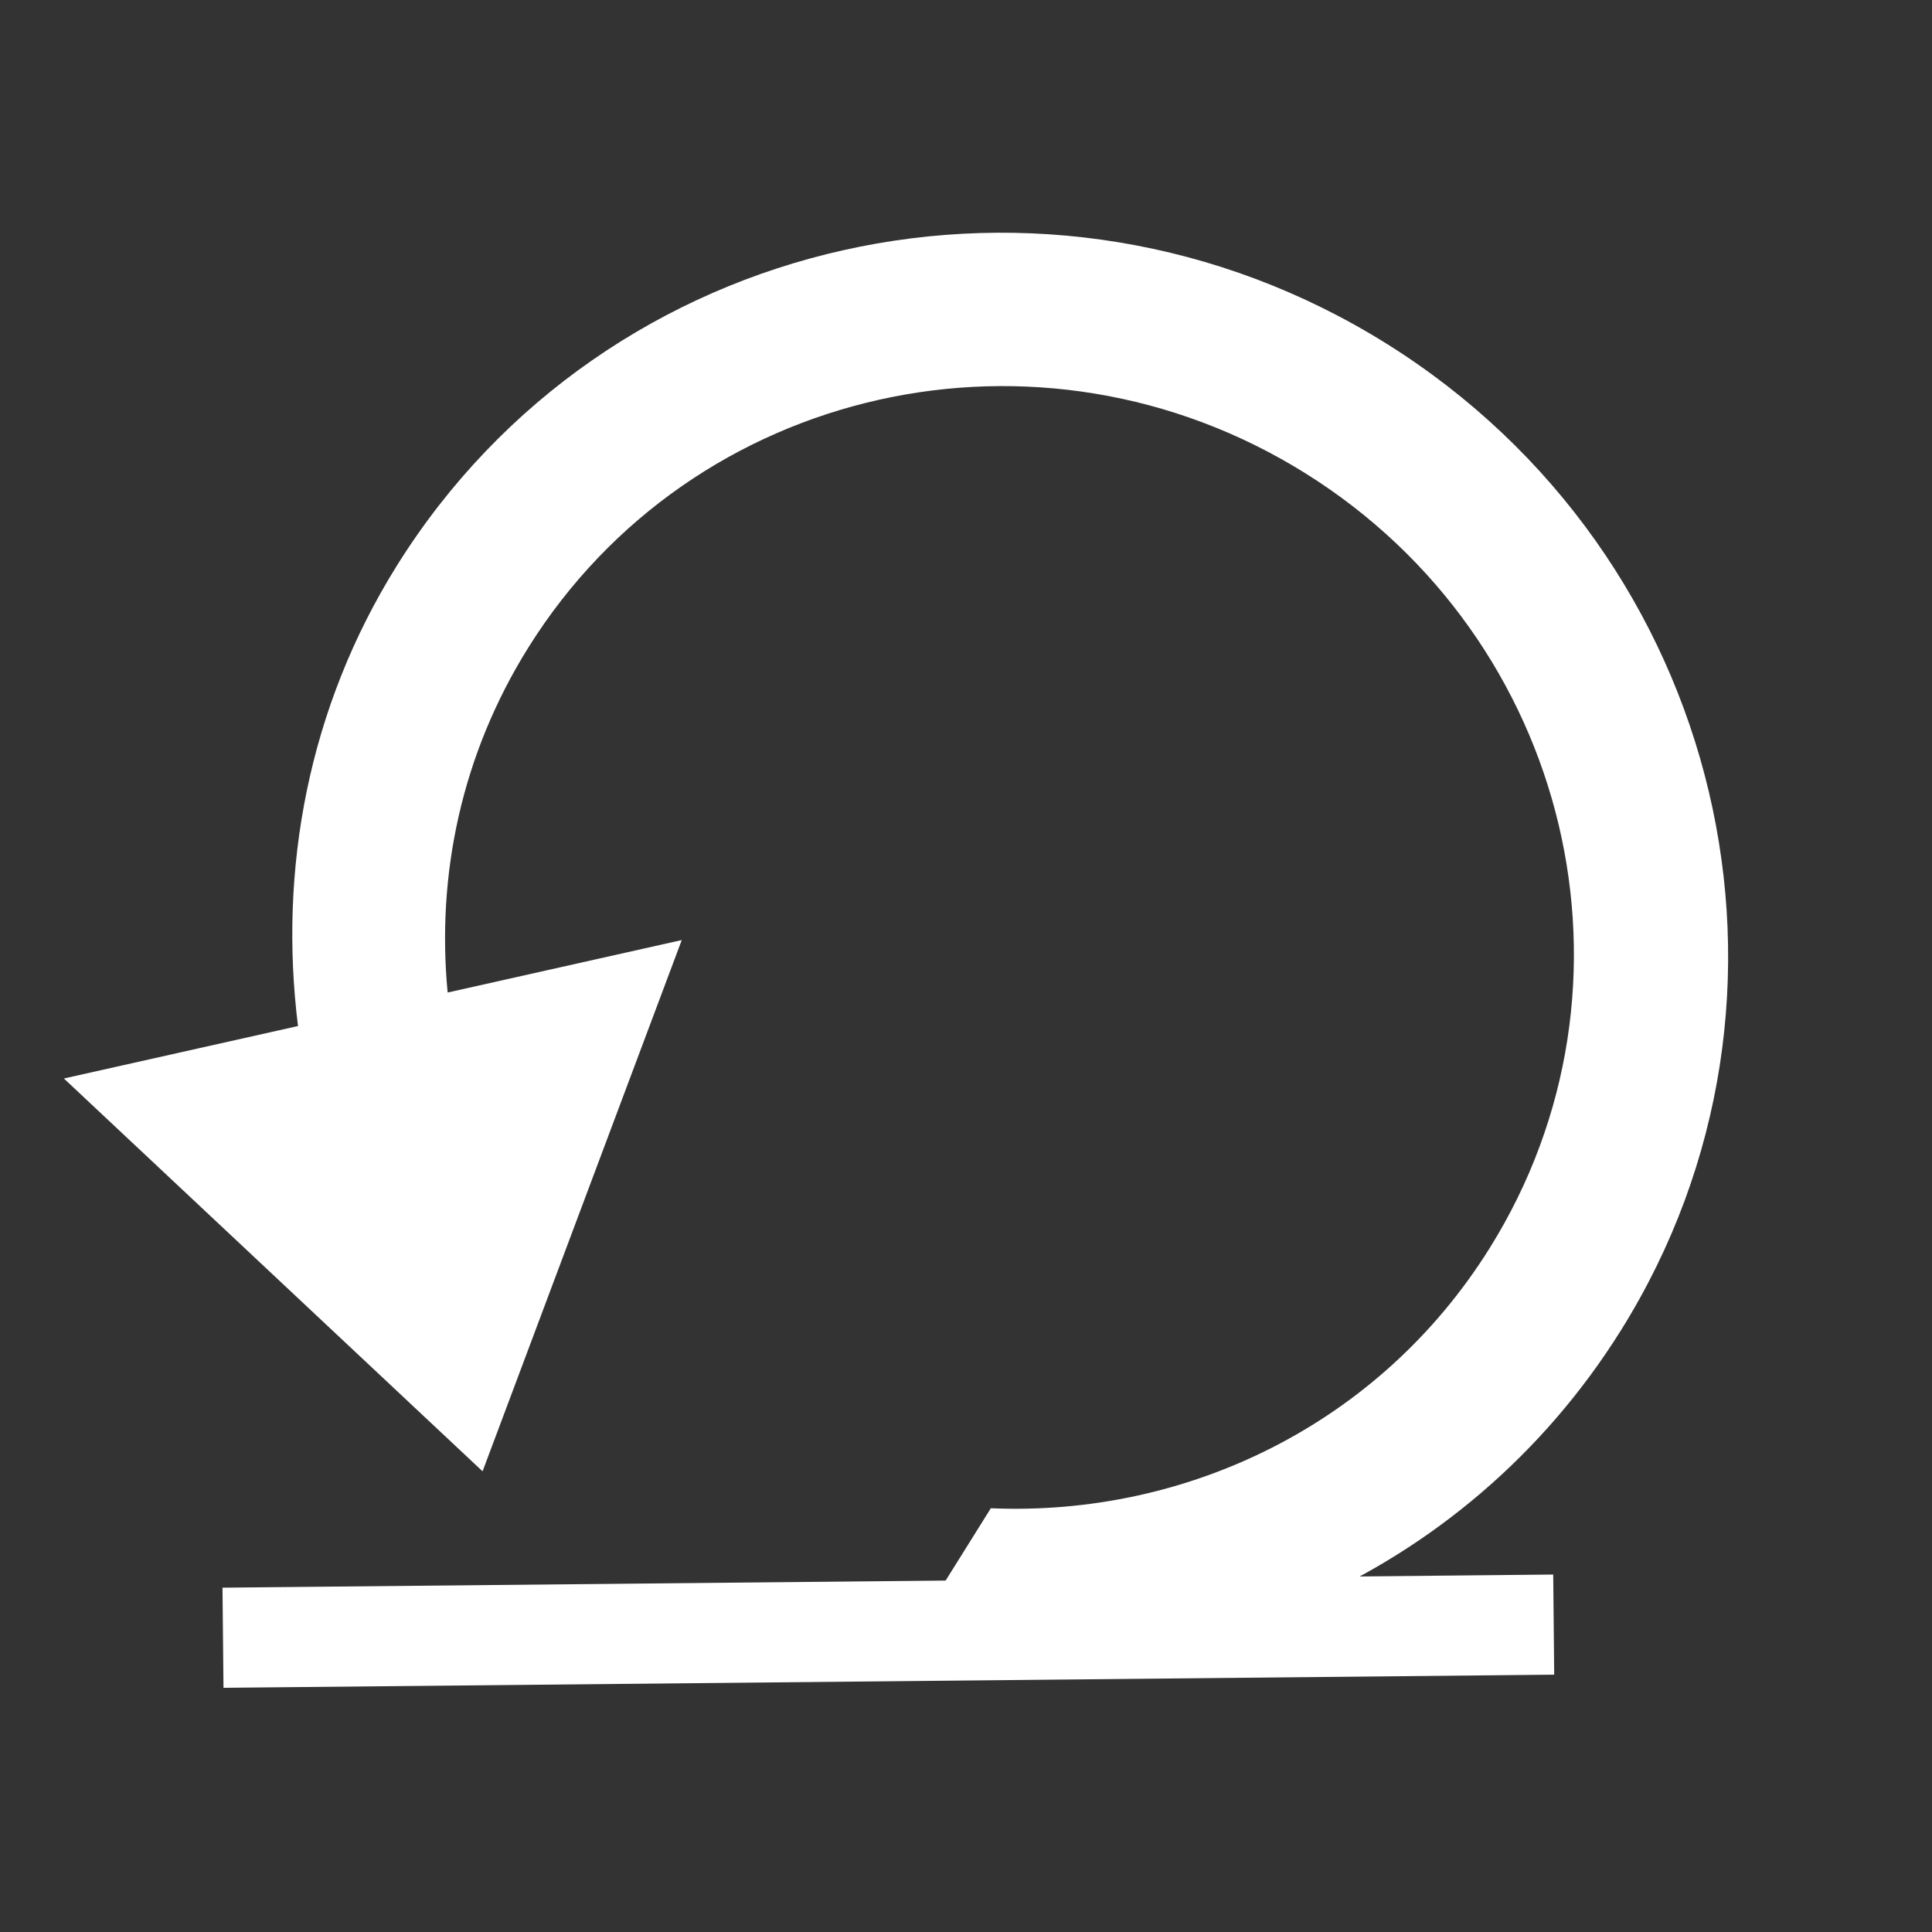 <?xml version="1.0" encoding="utf-8"?>
<svg width="328px" height="328px" viewBox="0 0 328 328" version="1.1" xmlns:xlink="http://www.w3.org/1999/xlink" xmlns="http://www.w3.org/2000/svg">
  <rect x="0" y="0" width="328" height="328" fill="#333333" stroke="none"/>
  <defs>
    <path d="M-6.37573e-05 0L248.615 0L248.615 245.45L-6.37573e-05 245.45L-6.37573e-05 0Z" id="path_1" />
    <clipPath id="mask_1">
      <use xlink:href="#path_1" />
    </clipPath>
  </defs>
  <g id="restart-icon">
    <g id="Group-21" transform="translate(-0 -8.205)">
      <g id="Restart-icon" transform="matrix(0.848 0.53 0.53 -0.848 0.839 207.314)">
        <path d="M-6.37573e-05 0L248.615 0L248.615 245.45L-6.37573e-05 245.45L-6.37573e-05 0Z" id="Background" fill="none" fill-rule="evenodd" stroke="none" />
        <g clip-path="url(#mask_1)">
          <path d="M95.621 0L-6.37573e-05 18.881L28.985 47.497C12.177 68.185 1.793 94.146 1.793 122.725C1.793 189.508 56.626 243.68 124.307 243.68C191.989 243.68 246.822 189.508 246.822 122.725C246.822 72.647 216.044 29.575 172.118 11.211L172.118 40.417C201.066 56.827 220.526 87.434 220.526 122.725C220.526 175.237 177.497 217.719 124.307 217.719C71.118 217.719 28.089 175.237 28.089 122.725C28.089 101.263 35.335 81.681 47.512 65.788L76.497 94.404L95.621 0Z" id="Shape" fill="#FFFFFF" fill-rule="evenodd" stroke="none" />
        </g>
      </g>
      <path d="M46.357 286.165L255.276 284.103" id="Line" fill="none" fill-rule="evenodd" stroke="#FFFFFF" stroke-width="17" stroke-linecap="square" />
    </g>
  </g>
</svg>